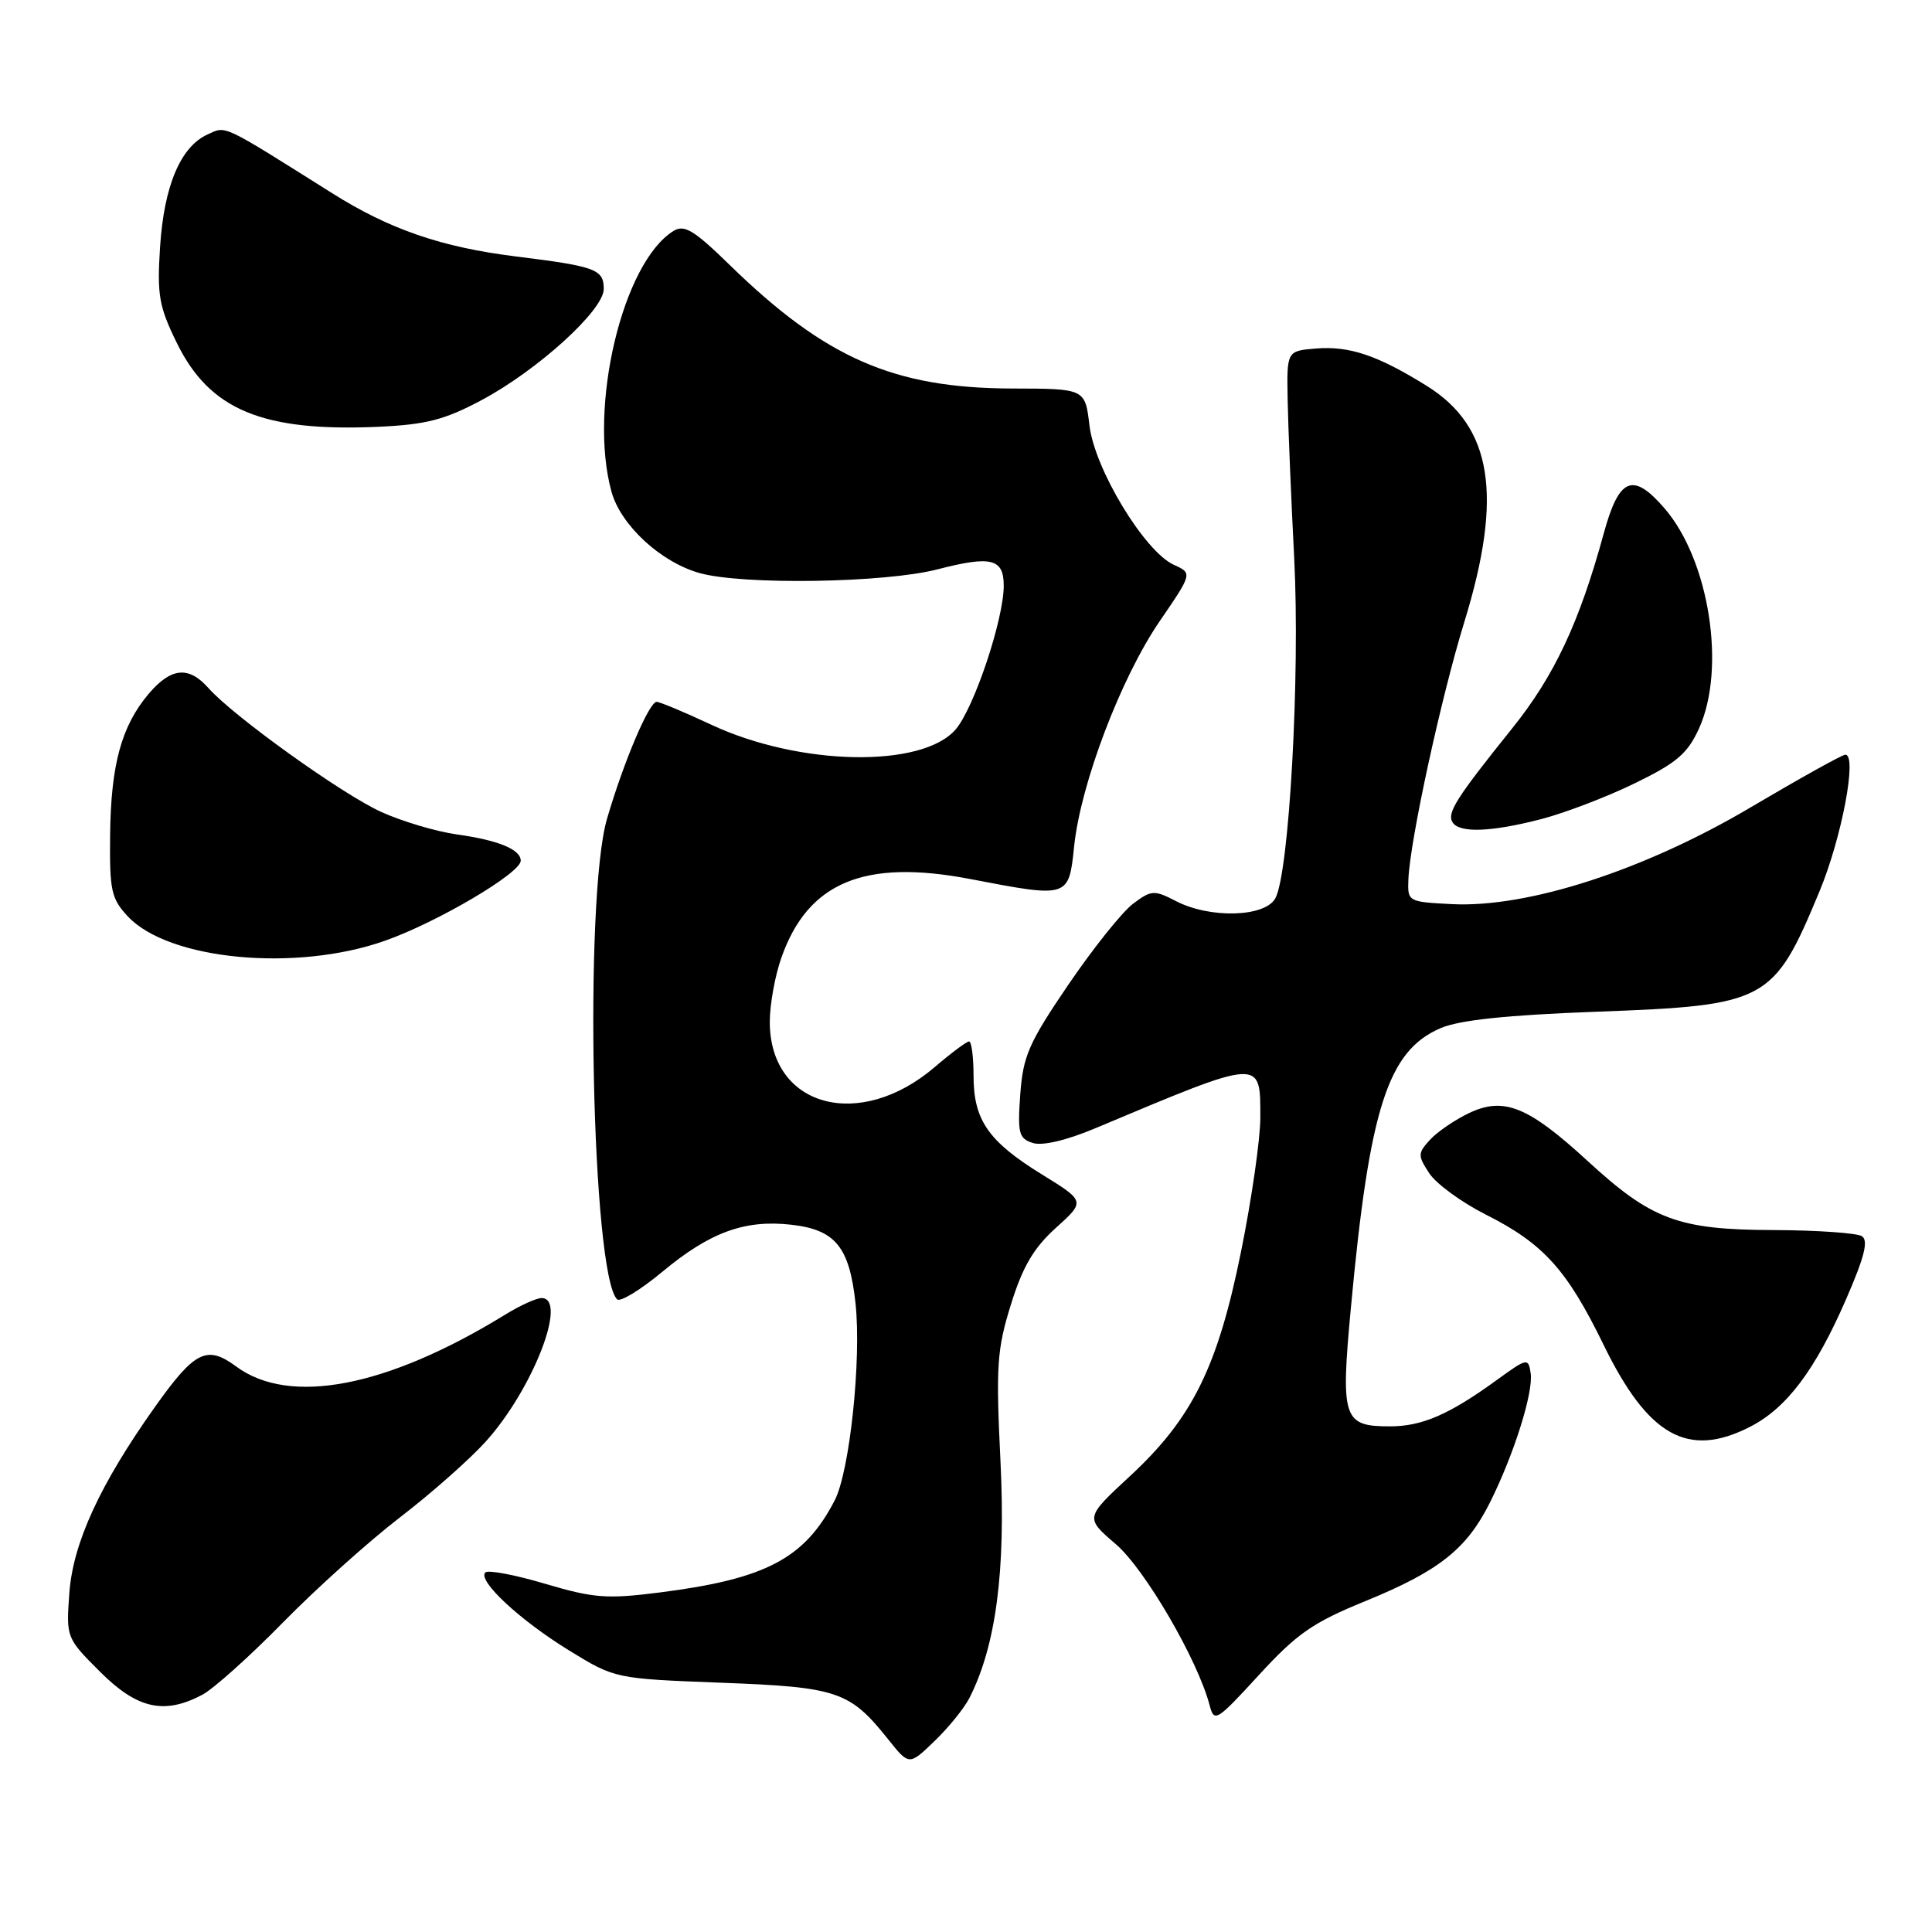<?xml version="1.0" encoding="UTF-8" standalone="no"?>
<!DOCTYPE svg PUBLIC "-//W3C//DTD SVG 1.1//EN" "http://www.w3.org/Graphics/SVG/1.1/DTD/svg11.dtd" >
<svg xmlns="http://www.w3.org/2000/svg" xmlns:xlink="http://www.w3.org/1999/xlink" version="1.1" viewBox="0 0 256 256">
 <g >
 <path fill="currentColor"
d=" M 128.45 225.00 C 131.97 218.10 133.28 208.15 132.57 193.66 C 131.95 180.97 132.10 178.81 133.95 172.86 C 135.51 167.84 136.96 165.36 139.91 162.70 C 143.82 159.17 143.82 159.17 138.03 155.60 C 130.95 151.23 129.00 148.41 129.00 142.54 C 129.00 140.04 128.73 138.00 128.41 138.00 C 128.08 138.00 126.03 139.53 123.86 141.39 C 113.87 149.94 102.00 146.68 102.00 135.40 C 102.00 133.12 102.69 129.29 103.54 126.89 C 107.06 116.90 114.52 113.79 128.53 116.47 C 141.66 118.99 141.61 119.00 142.33 112.13 C 143.19 103.86 148.53 89.81 153.66 82.32 C 158.01 75.96 158.01 75.96 155.52 74.83 C 151.65 73.06 145.04 62.14 144.36 56.38 C 143.78 51.50 143.78 51.50 134.14 51.48 C 118.46 51.44 109.40 47.49 96.73 35.15 C 91.95 30.48 90.67 29.71 89.23 30.61 C 82.48 34.81 77.93 53.99 81.03 65.17 C 82.27 69.62 87.58 74.51 92.72 75.94 C 98.49 77.54 117.27 77.24 124.23 75.44 C 131.34 73.60 133.00 74.01 133.00 77.61 C 133.00 82.07 129.07 93.81 126.63 96.65 C 122.19 101.81 105.93 101.50 94.23 96.02 C 90.68 94.36 87.43 93.00 87.01 93.00 C 86.01 93.00 82.64 100.94 80.43 108.50 C 77.37 118.99 78.42 168.83 81.77 172.17 C 82.17 172.57 84.87 170.92 87.76 168.52 C 94.07 163.27 98.68 161.59 104.83 162.28 C 110.69 162.94 112.55 165.21 113.36 172.69 C 114.16 180.12 112.60 194.95 110.60 198.81 C 106.61 206.53 101.47 209.23 87.34 211.02 C 80.41 211.90 78.66 211.76 72.24 209.86 C 68.24 208.67 64.67 208.00 64.31 208.36 C 63.23 209.43 68.89 214.69 75.42 218.70 C 81.50 222.43 81.50 222.43 95.55 222.97 C 111.01 223.55 112.59 224.09 117.68 230.46 C 120.46 233.95 120.46 233.95 123.81 230.72 C 125.66 228.95 127.74 226.38 128.45 225.00 Z  M 180.88 212.17 C 190.66 208.18 194.33 205.27 197.41 199.12 C 200.60 192.75 203.21 184.47 202.82 181.94 C 202.51 179.91 202.36 179.94 198.40 182.81 C 192.05 187.43 188.44 189.00 184.17 189.00 C 177.96 189.00 177.63 187.99 179.00 173.28 C 181.46 146.80 183.89 139.23 190.90 136.23 C 193.41 135.16 199.65 134.50 211.50 134.06 C 234.17 133.22 234.99 132.78 241.08 118.14 C 244.03 111.06 246.13 100.00 244.52 100.00 C 244.10 100.00 238.45 103.15 231.95 106.99 C 217.87 115.32 202.41 120.32 192.35 119.80 C 186.55 119.50 186.50 119.47 186.62 116.50 C 186.83 111.36 190.95 92.40 194.05 82.35 C 199.19 65.64 197.73 56.52 189.05 51.13 C 182.54 47.08 178.80 45.82 174.38 46.18 C 170.50 46.50 170.50 46.50 170.62 53.00 C 170.69 56.58 171.08 66.03 171.49 74.00 C 172.28 89.48 170.83 115.57 169.00 119.01 C 167.65 121.53 160.35 121.75 155.82 119.40 C 152.93 117.91 152.57 117.93 150.15 119.74 C 148.72 120.80 144.87 125.62 141.58 130.45 C 136.32 138.18 135.56 139.92 135.19 145.01 C 134.82 150.18 135.00 150.86 136.85 151.45 C 138.13 151.86 141.34 151.10 145.21 149.47 C 167.34 140.17 167.00 140.19 167.00 148.09 C 167.00 150.93 165.85 158.91 164.45 165.82 C 161.35 181.16 157.99 187.94 149.72 195.60 C 143.77 201.11 143.77 201.11 147.84 204.60 C 151.69 207.89 158.70 219.93 160.28 225.95 C 160.88 228.27 161.19 228.08 166.82 221.94 C 171.84 216.47 173.95 215.00 180.88 212.17 Z  M 26.80 224.57 C 28.28 223.79 33.10 219.47 37.50 214.98 C 41.90 210.49 48.88 204.22 53.01 201.05 C 57.14 197.88 62.24 193.37 64.35 191.03 C 70.59 184.13 75.31 171.99 71.75 172.00 C 71.06 172.01 68.92 172.98 67.00 174.16 C 51.30 183.82 38.40 186.31 31.30 181.07 C 27.42 178.20 25.82 178.99 20.57 186.37 C 13.25 196.67 9.67 204.45 9.19 211.08 C 8.76 216.99 8.78 217.04 13.25 221.51 C 18.17 226.43 21.75 227.24 26.80 224.57 Z  M 231.87 189.07 C 236.75 186.58 240.53 181.55 244.63 172.12 C 247.06 166.54 247.60 164.37 246.71 163.80 C 246.04 163.38 240.78 163.01 235.00 162.99 C 222.38 162.95 218.85 161.64 210.34 153.81 C 202.50 146.61 199.27 145.30 194.67 147.48 C 192.75 148.40 190.41 150.00 189.46 151.05 C 187.85 152.82 187.85 153.12 189.39 155.47 C 190.30 156.86 193.67 159.32 196.88 160.94 C 204.52 164.79 207.63 168.24 212.49 178.21 C 218.39 190.30 223.66 193.26 231.87 189.07 Z  M 51.02 124.65 C 57.94 122.21 69.00 115.69 69.00 114.05 C 69.00 112.55 66.02 111.33 60.50 110.56 C 57.75 110.17 53.25 108.83 50.50 107.58 C 45.28 105.20 30.89 94.88 27.60 91.15 C 24.99 88.21 22.64 88.45 19.67 91.97 C 16.08 96.24 14.69 101.36 14.59 110.66 C 14.51 118.01 14.74 119.08 16.95 121.44 C 22.37 127.22 39.24 128.82 51.02 124.65 Z  M 204.28 108.52 C 207.41 107.70 212.98 105.57 216.64 103.78 C 222.17 101.09 223.62 99.85 225.13 96.52 C 228.74 88.57 226.49 74.21 220.55 67.35 C 216.36 62.50 214.53 63.26 212.50 70.70 C 209.27 82.51 205.96 89.55 200.38 96.50 C 192.93 105.78 191.71 107.71 192.47 108.96 C 193.37 110.41 197.59 110.26 204.28 108.52 Z  M 63.79 53.03 C 71.24 49.06 80.00 41.10 80.00 38.30 C 80.00 35.69 78.97 35.30 68.43 33.99 C 58.49 32.76 51.63 30.40 43.98 25.58 C 29.18 16.27 30.02 16.67 27.49 17.82 C 23.92 19.45 21.73 24.64 21.21 32.72 C 20.80 39.08 21.06 40.61 23.42 45.42 C 27.77 54.32 34.79 57.24 50.17 56.55 C 56.47 56.26 58.91 55.63 63.79 53.03 Z "/>
</g>
</svg>